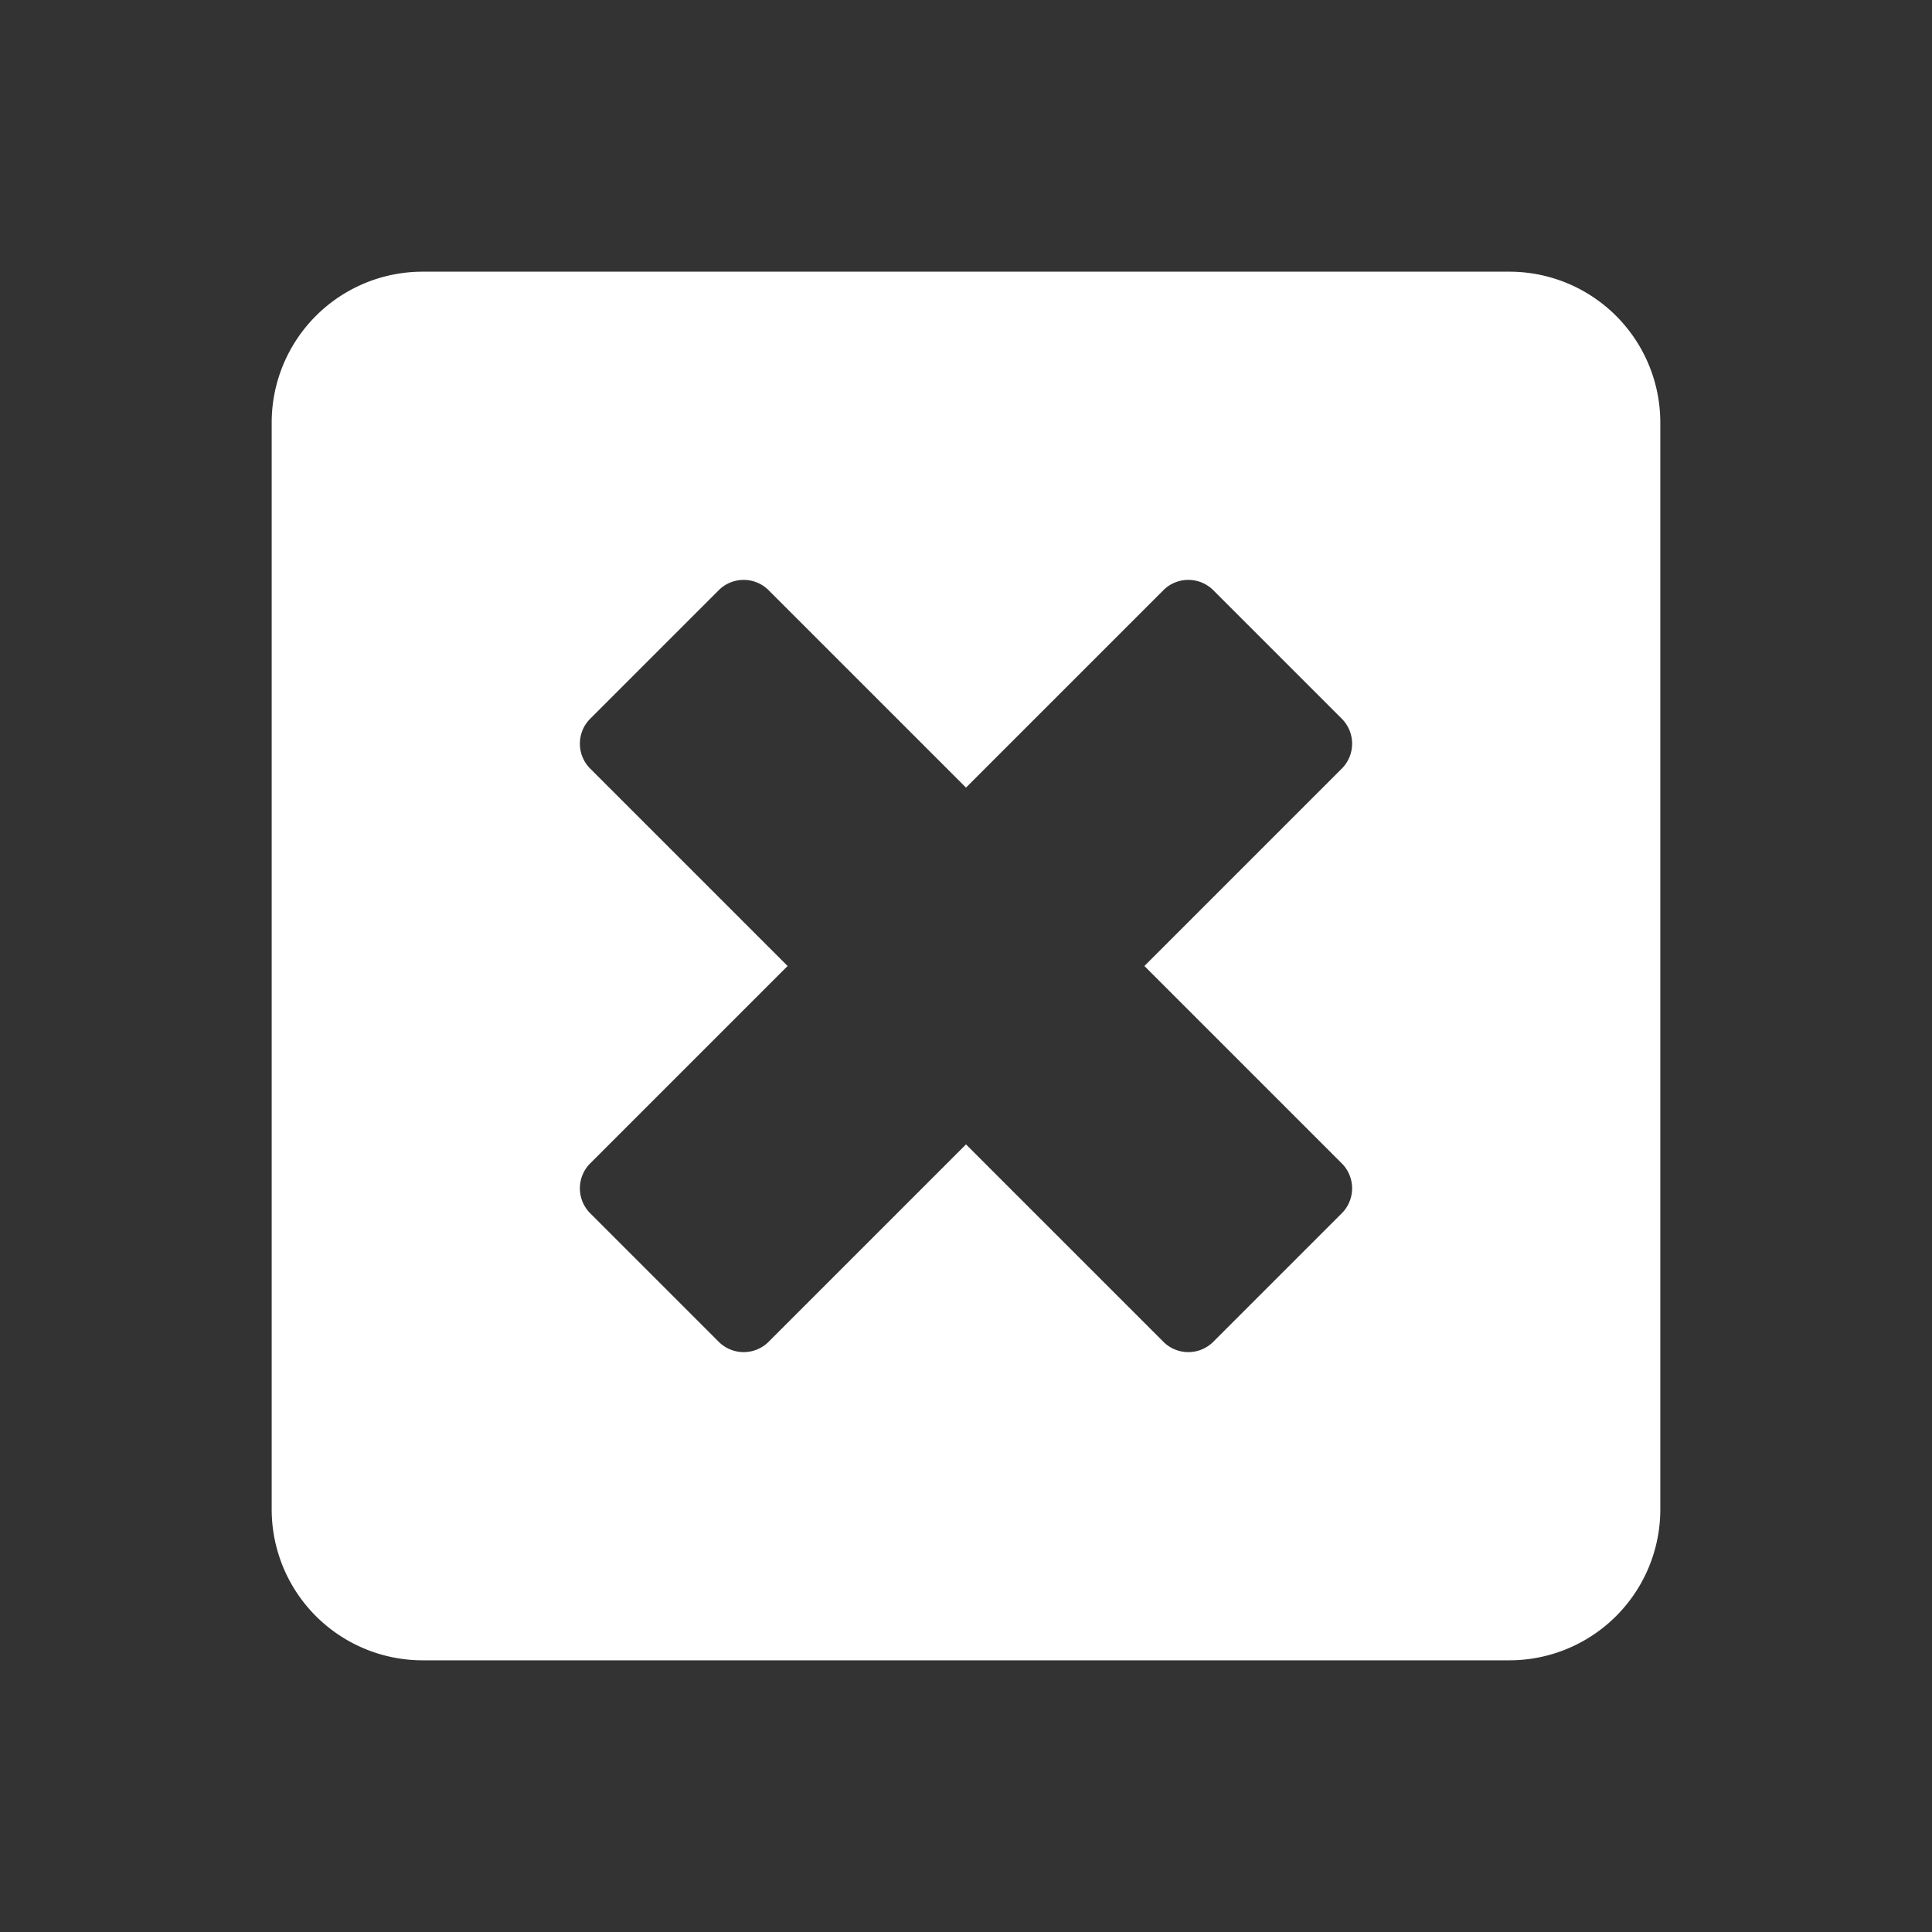 <svg xmlns="http://www.w3.org/2000/svg" viewBox="0 0 64 64"><rect x="0" y="0" width="64" height="64" fill="#333333" stroke="none"/><defs><style>.cls-1{fill:#1a1a1a;opacity:0;}.cls-2{fill:#fff;}</style></defs><title>X Button Flat White</title><g id="Layer_2" data-name="Layer 2"><g id="Layer_3" data-name="Layer 3"><rect class="cls-1" width="64" height="64"/><path class="cls-2" d="M50,9H14a5,5,0,0,0-5,5V50a5,5,0,0,0,5,5H50a5,5,0,0,0,5-5V14A5,5,0,0,0,50,9ZM44.46,38.55a1.17,1.17,0,0,1,0,1.63l-4.28,4.28a1.17,1.17,0,0,1-1.63,0L32,37.91l-6.55,6.55a1.17,1.17,0,0,1-1.63,0l-4.28-4.28a1.17,1.17,0,0,1,0-1.63L26.09,32l-6.55-6.55a1.17,1.17,0,0,1,0-1.63l4.28-4.28a1.17,1.17,0,0,1,1.63,0L32,26.09l6.55-6.55a1.17,1.17,0,0,1,1.63,0l4.28,4.28a1.17,1.17,0,0,1,0,1.63L37.91,32Z"/></g></g></svg>